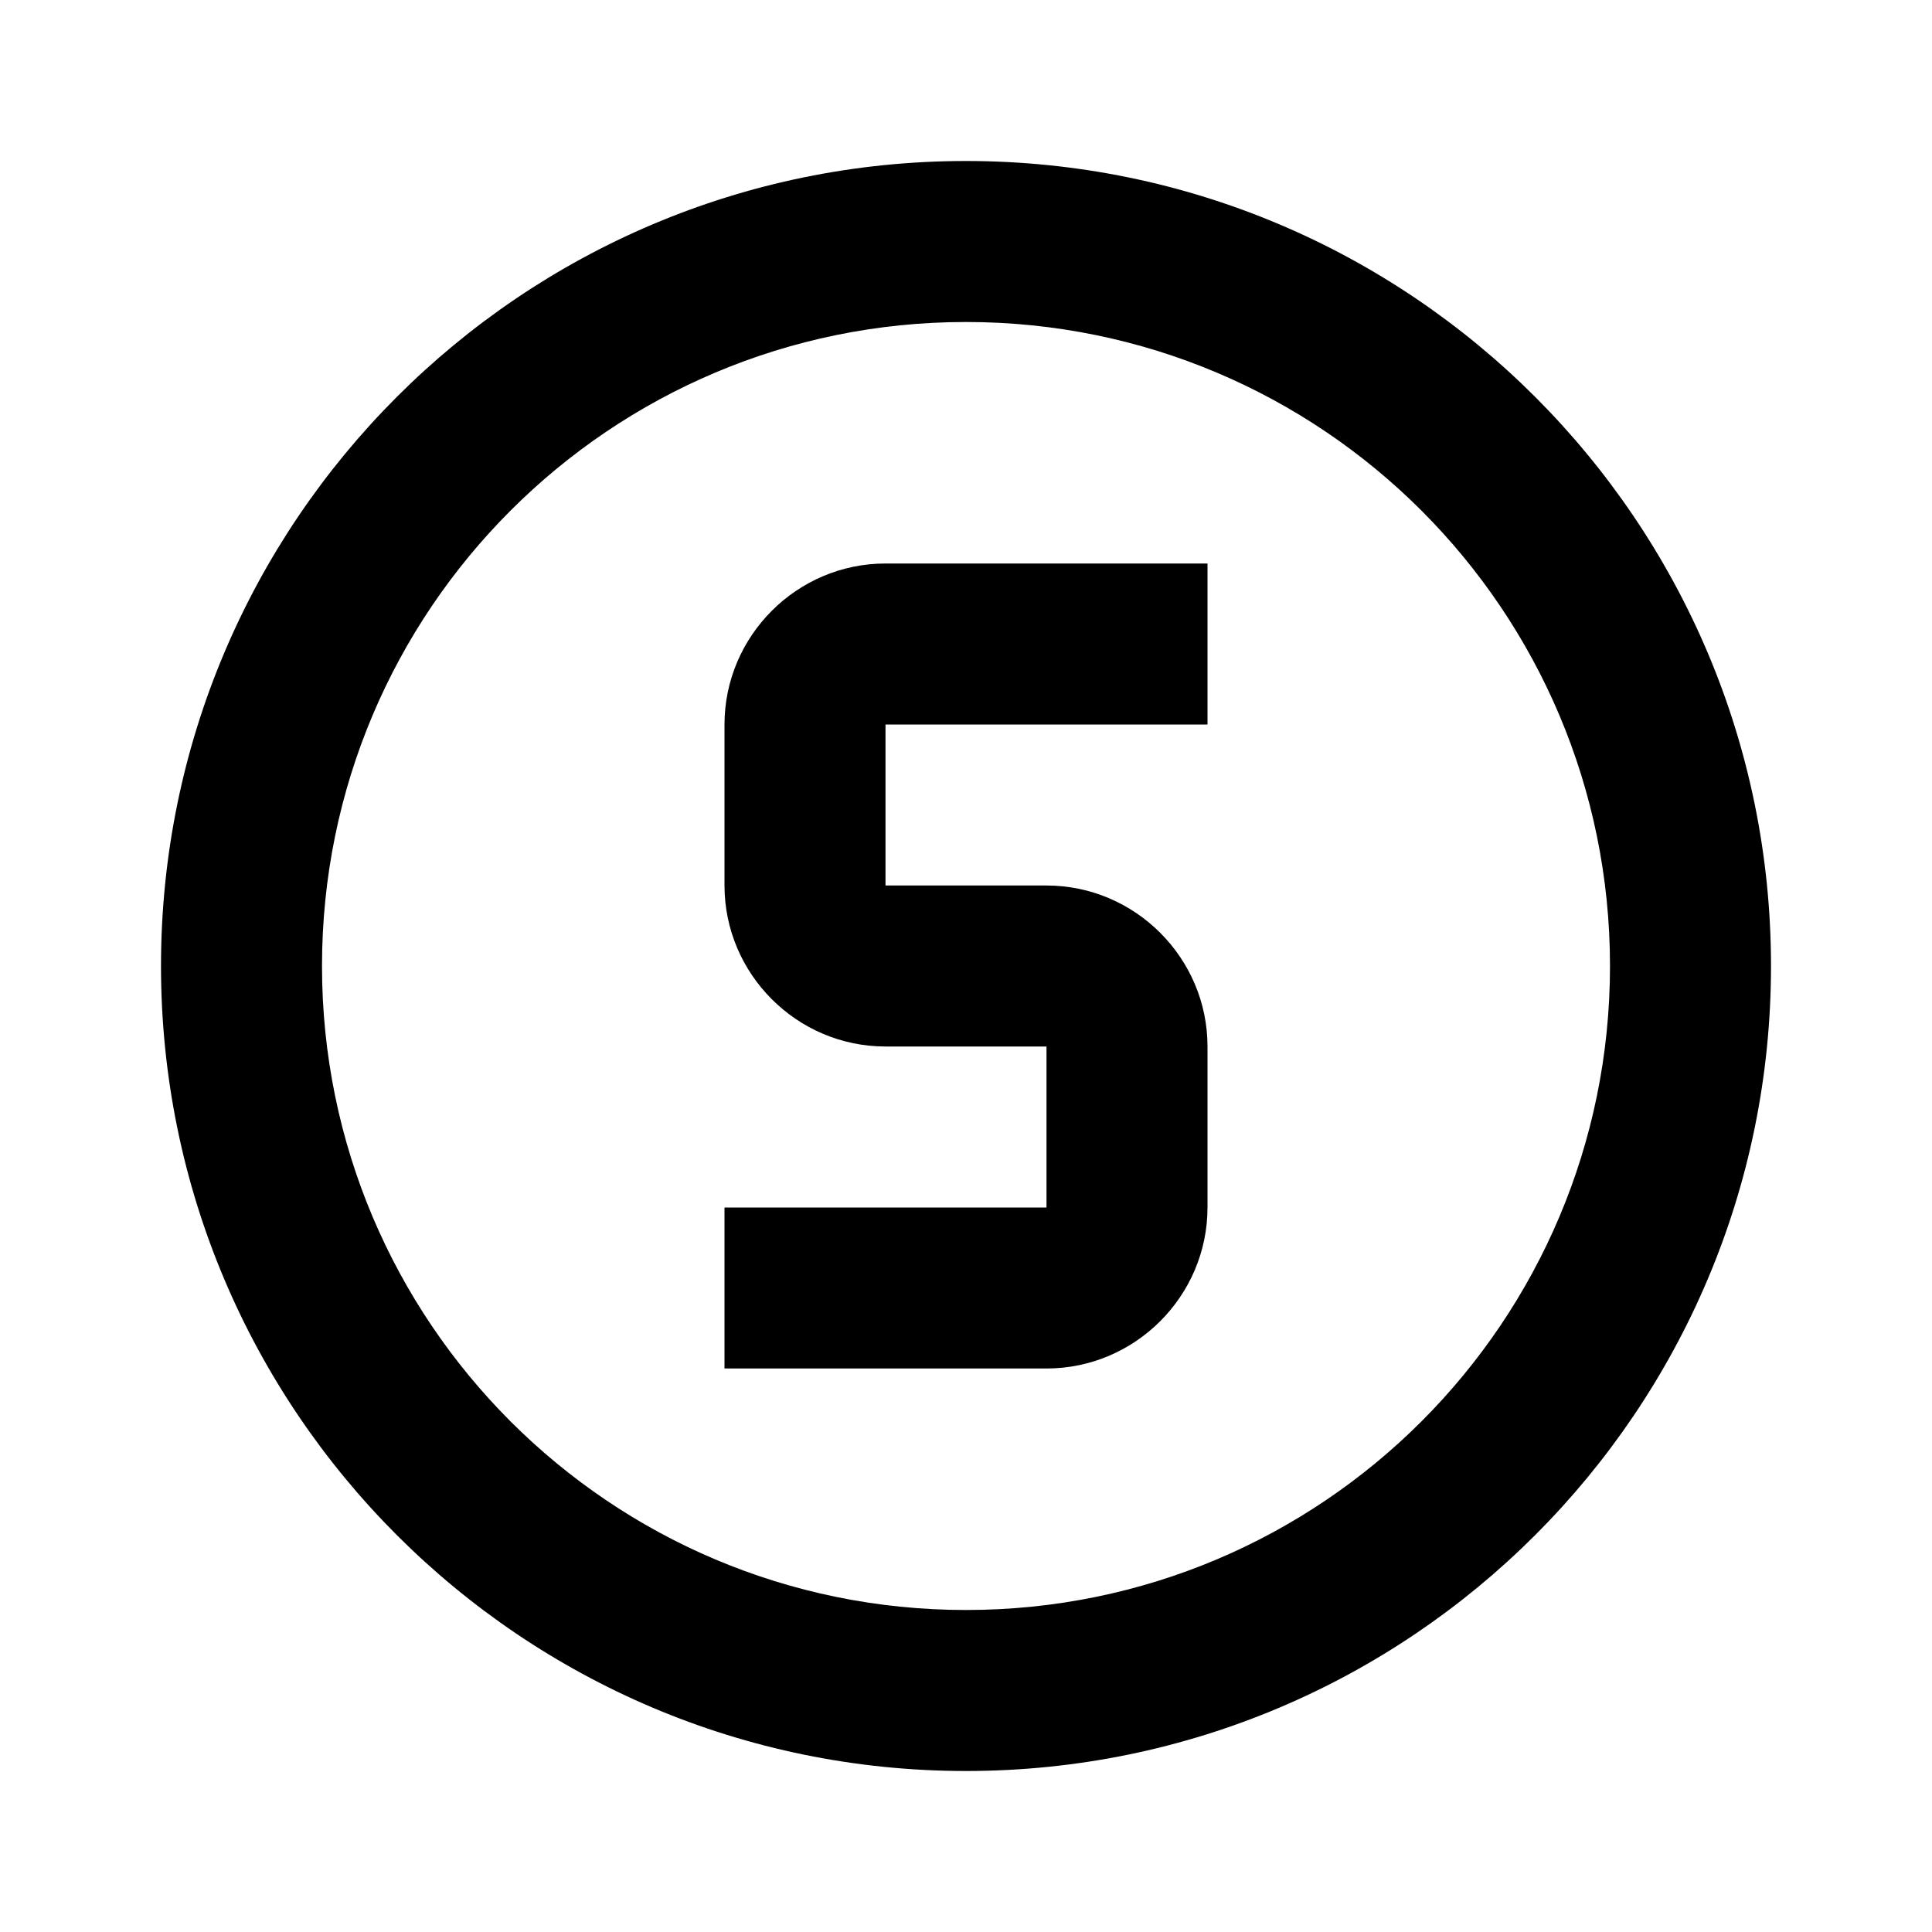 <?xml version="1.0" encoding="UTF-8"?><!DOCTYPE svg PUBLIC "-//W3C//DTD SVG 1.1//EN" "http://www.w3.org/Graphics/SVG/1.1/DTD/svg11.dtd"><svg xmlns="http://www.w3.org/2000/svg" xmlns:xlink="http://www.w3.org/1999/xlink" version="1.1" id="mdi-alpha-s-circle-outline" width="24" height="24" viewBox="0 0 24 24"><path d="M11,7H15V9H11V11H13C14.1,11 15,11.9 15,13V15C15,16.1 14.1,17 13,17H9V15H13V13H11C9.9,13 9,12.1 9,11V9C9,7.9 9.9,7 11,7M12,2C17.52,2 22,6.48 22,12C22,17.52 17.52,22 12,22C6.48,22 2,17.52 2,12C2,6.48 6.48,2 12,2M12,4C7.58,4 4,7.58 4,12C4,16.42 7.58,20 12,20C16.42,20 20,16.42 20,12C20,7.58 16.42,4 12,4Z" /></svg>